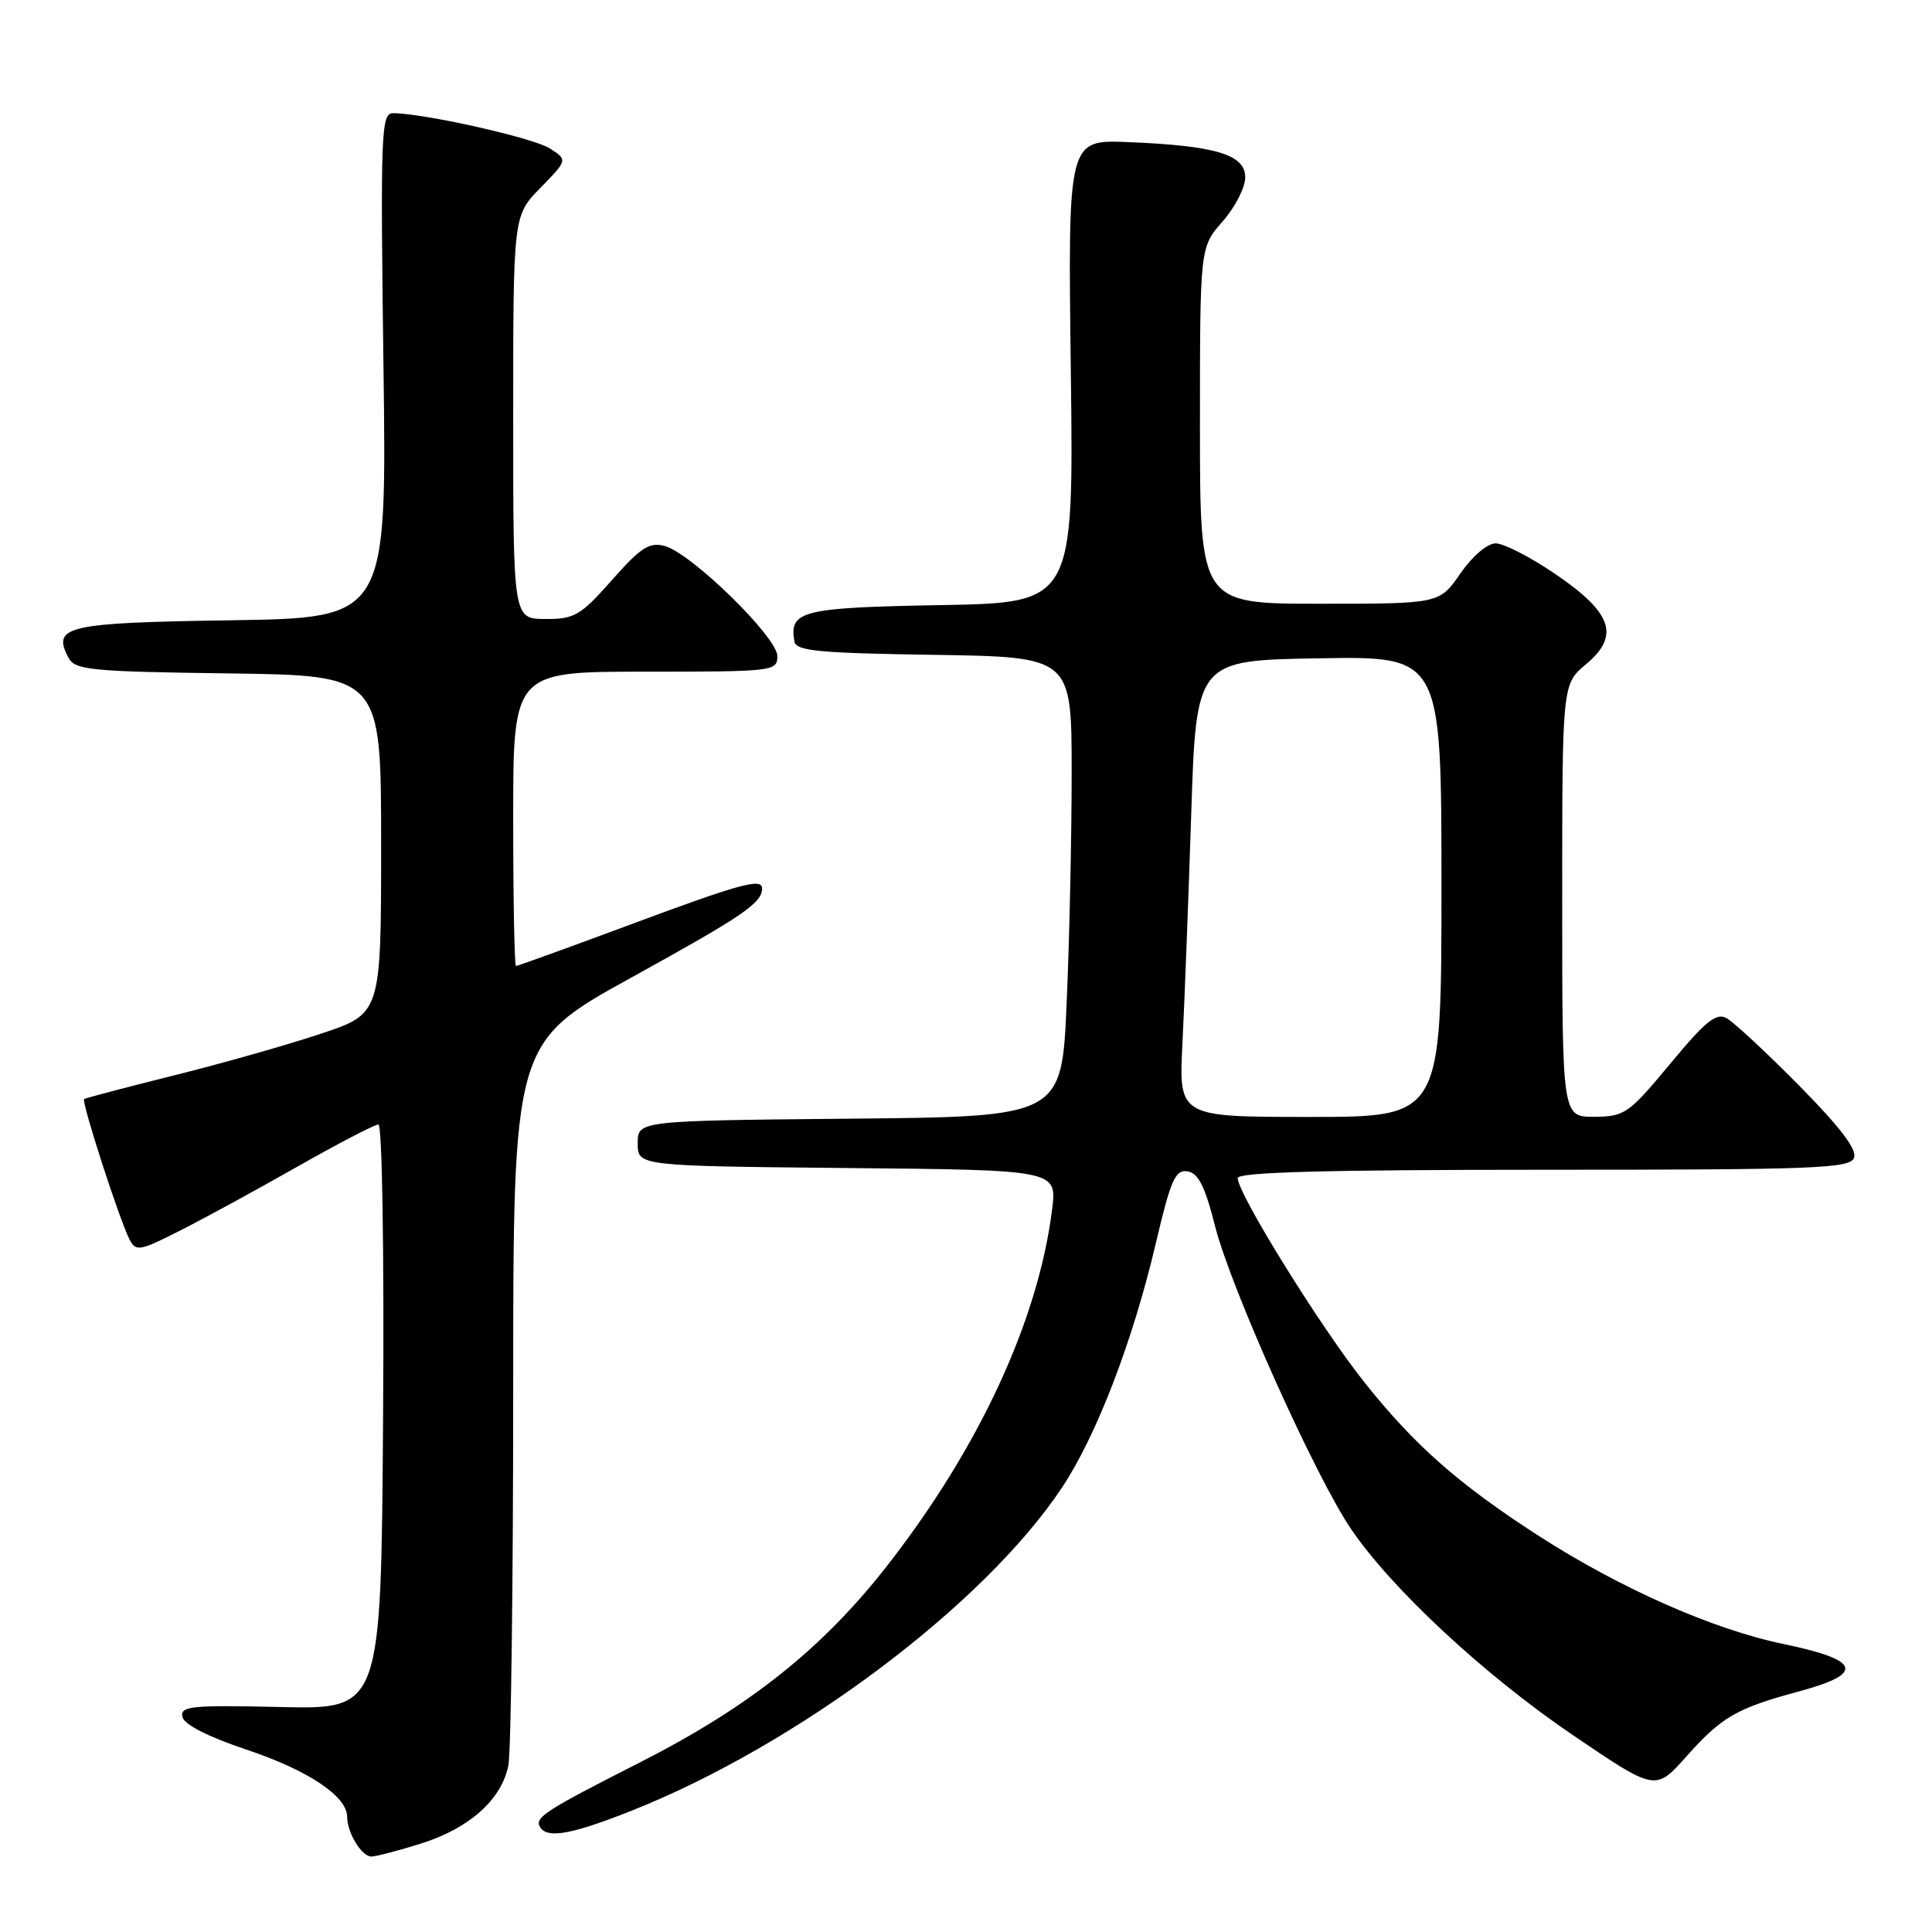 <?xml version="1.0" encoding="UTF-8" standalone="no"?>
<!DOCTYPE svg PUBLIC "-//W3C//DTD SVG 1.1//EN" "http://www.w3.org/Graphics/SVG/1.1/DTD/svg11.dtd" >
<svg xmlns="http://www.w3.org/2000/svg" xmlns:xlink="http://www.w3.org/1999/xlink" version="1.1" viewBox="0 0 256 256">
 <g >
 <path fill="currentColor"
d=" M 55.82 244.27 C 62.20 242.26 66.46 238.45 67.36 233.94 C 67.71 232.18 68.00 209.92 68.00 184.46 C 68.00 138.16 68.00 138.16 83.75 129.48 C 98.45 121.37 100.95 119.67 100.98 117.75 C 101.01 116.29 98.17 117.06 83.55 122.50 C 75.41 125.53 68.58 128.00 68.37 128.00 C 68.17 128.00 68.00 119.22 68.00 108.50 C 68.00 89.00 68.00 89.00 85.50 89.00 C 102.54 89.00 103.00 88.95 103.00 86.93 C 103.00 84.43 91.60 73.29 88.08 72.35 C 86.04 71.80 84.91 72.53 81.08 76.87 C 76.91 81.58 76.12 82.04 72.25 82.02 C 68.00 82.00 68.00 82.00 68.00 55.29 C 68.00 28.58 68.00 28.58 71.61 24.89 C 75.22 21.19 75.22 21.19 72.86 19.67 C 70.70 18.27 56.13 15.00 52.08 15.00 C 50.50 15.00 50.40 17.43 50.81 48.44 C 51.26 81.88 51.26 81.88 30.59 82.19 C 8.72 82.52 6.84 82.96 9.09 87.18 C 9.95 88.78 12.06 88.99 30.27 89.23 C 50.50 89.50 50.50 89.50 50.50 111.91 C 50.50 134.32 50.50 134.32 42.50 136.98 C 38.10 138.45 29.32 140.94 23.00 142.51 C 16.68 144.09 11.34 145.49 11.15 145.63 C 10.74 145.91 15.82 161.63 17.17 164.25 C 18.00 165.86 18.51 165.77 23.78 163.10 C 26.93 161.51 33.95 157.69 39.38 154.60 C 44.81 151.52 49.65 149.00 50.14 149.00 C 50.64 149.00 50.91 165.79 50.76 187.75 C 50.50 226.50 50.50 226.50 37.17 226.19 C 25.34 225.92 23.87 226.07 24.17 227.49 C 24.38 228.51 27.52 230.11 32.73 231.86 C 40.85 234.58 46.00 238.02 46.00 240.74 C 46.00 242.84 47.92 246.00 49.20 246.00 C 49.82 246.00 52.80 245.22 55.82 244.27 Z  M 83.71 239.92 C 105.72 231.17 130.39 212.65 140.72 197.11 C 145.30 190.22 150.11 177.70 153.16 164.71 C 155.13 156.32 155.73 154.96 157.35 155.21 C 158.78 155.43 159.67 157.19 161.01 162.50 C 163.11 170.74 174.25 195.57 179.02 202.60 C 184.40 210.53 196.71 221.97 208.43 229.92 C 219.35 237.34 219.35 237.34 223.43 232.77 C 228.14 227.48 230.08 226.36 238.41 224.11 C 247.16 221.75 246.55 219.96 236.28 217.83 C 226.96 215.90 214.64 210.44 203.84 203.48 C 193.27 196.66 187.42 191.50 180.79 183.16 C 174.94 175.80 164.00 158.16 164.00 156.10 C 164.00 155.32 175.74 155.00 204.53 155.00 C 240.62 155.00 245.13 154.83 245.67 153.41 C 246.09 152.32 243.81 149.33 238.39 143.84 C 234.05 139.45 229.73 135.44 228.80 134.92 C 227.41 134.15 226.01 135.28 221.30 140.97 C 215.80 147.59 215.28 147.95 211.25 147.98 C 207.00 148.00 207.00 148.00 207.00 119.32 C 207.00 90.65 207.00 90.65 210.16 88.01 C 214.69 84.23 213.64 81.19 206.04 76.03 C 202.78 73.81 199.25 72.00 198.19 72.00 C 197.08 72.00 195.10 73.69 193.50 76.00 C 190.73 80.00 190.73 80.00 174.86 80.00 C 159.00 80.00 159.00 80.00 159.00 56.38 C 159.00 32.76 159.00 32.76 162.00 29.35 C 163.65 27.47 165.00 24.84 165.00 23.50 C 165.00 20.48 161.09 19.30 149.50 18.83 C 141.50 18.50 141.50 18.50 141.89 49.18 C 142.27 79.87 142.27 79.87 124.60 80.18 C 106.22 80.51 104.55 80.93 105.26 85.00 C 105.48 86.26 108.48 86.54 123.76 86.77 C 142.00 87.05 142.00 87.05 142.00 102.36 C 142.00 110.79 141.71 124.50 141.34 132.83 C 140.69 147.97 140.69 147.97 112.59 148.23 C 84.50 148.50 84.50 148.50 84.50 151.50 C 84.50 154.50 84.50 154.50 112.28 154.77 C 140.06 155.03 140.06 155.03 139.41 160.27 C 137.56 174.98 129.74 191.86 117.52 207.51 C 108.97 218.45 99.30 226.15 84.87 233.49 C 72.17 239.94 70.78 240.84 71.57 242.11 C 72.53 243.66 75.74 243.08 83.71 239.92 Z  M 156.68 138.25 C 156.95 132.89 157.47 119.28 157.84 108.00 C 158.50 87.50 158.50 87.50 174.75 87.23 C 191.00 86.95 191.00 86.95 191.00 117.48 C 191.00 148.00 191.00 148.00 173.59 148.00 C 156.19 148.00 156.19 148.00 156.68 138.25 Z "/>
</g>
</svg>